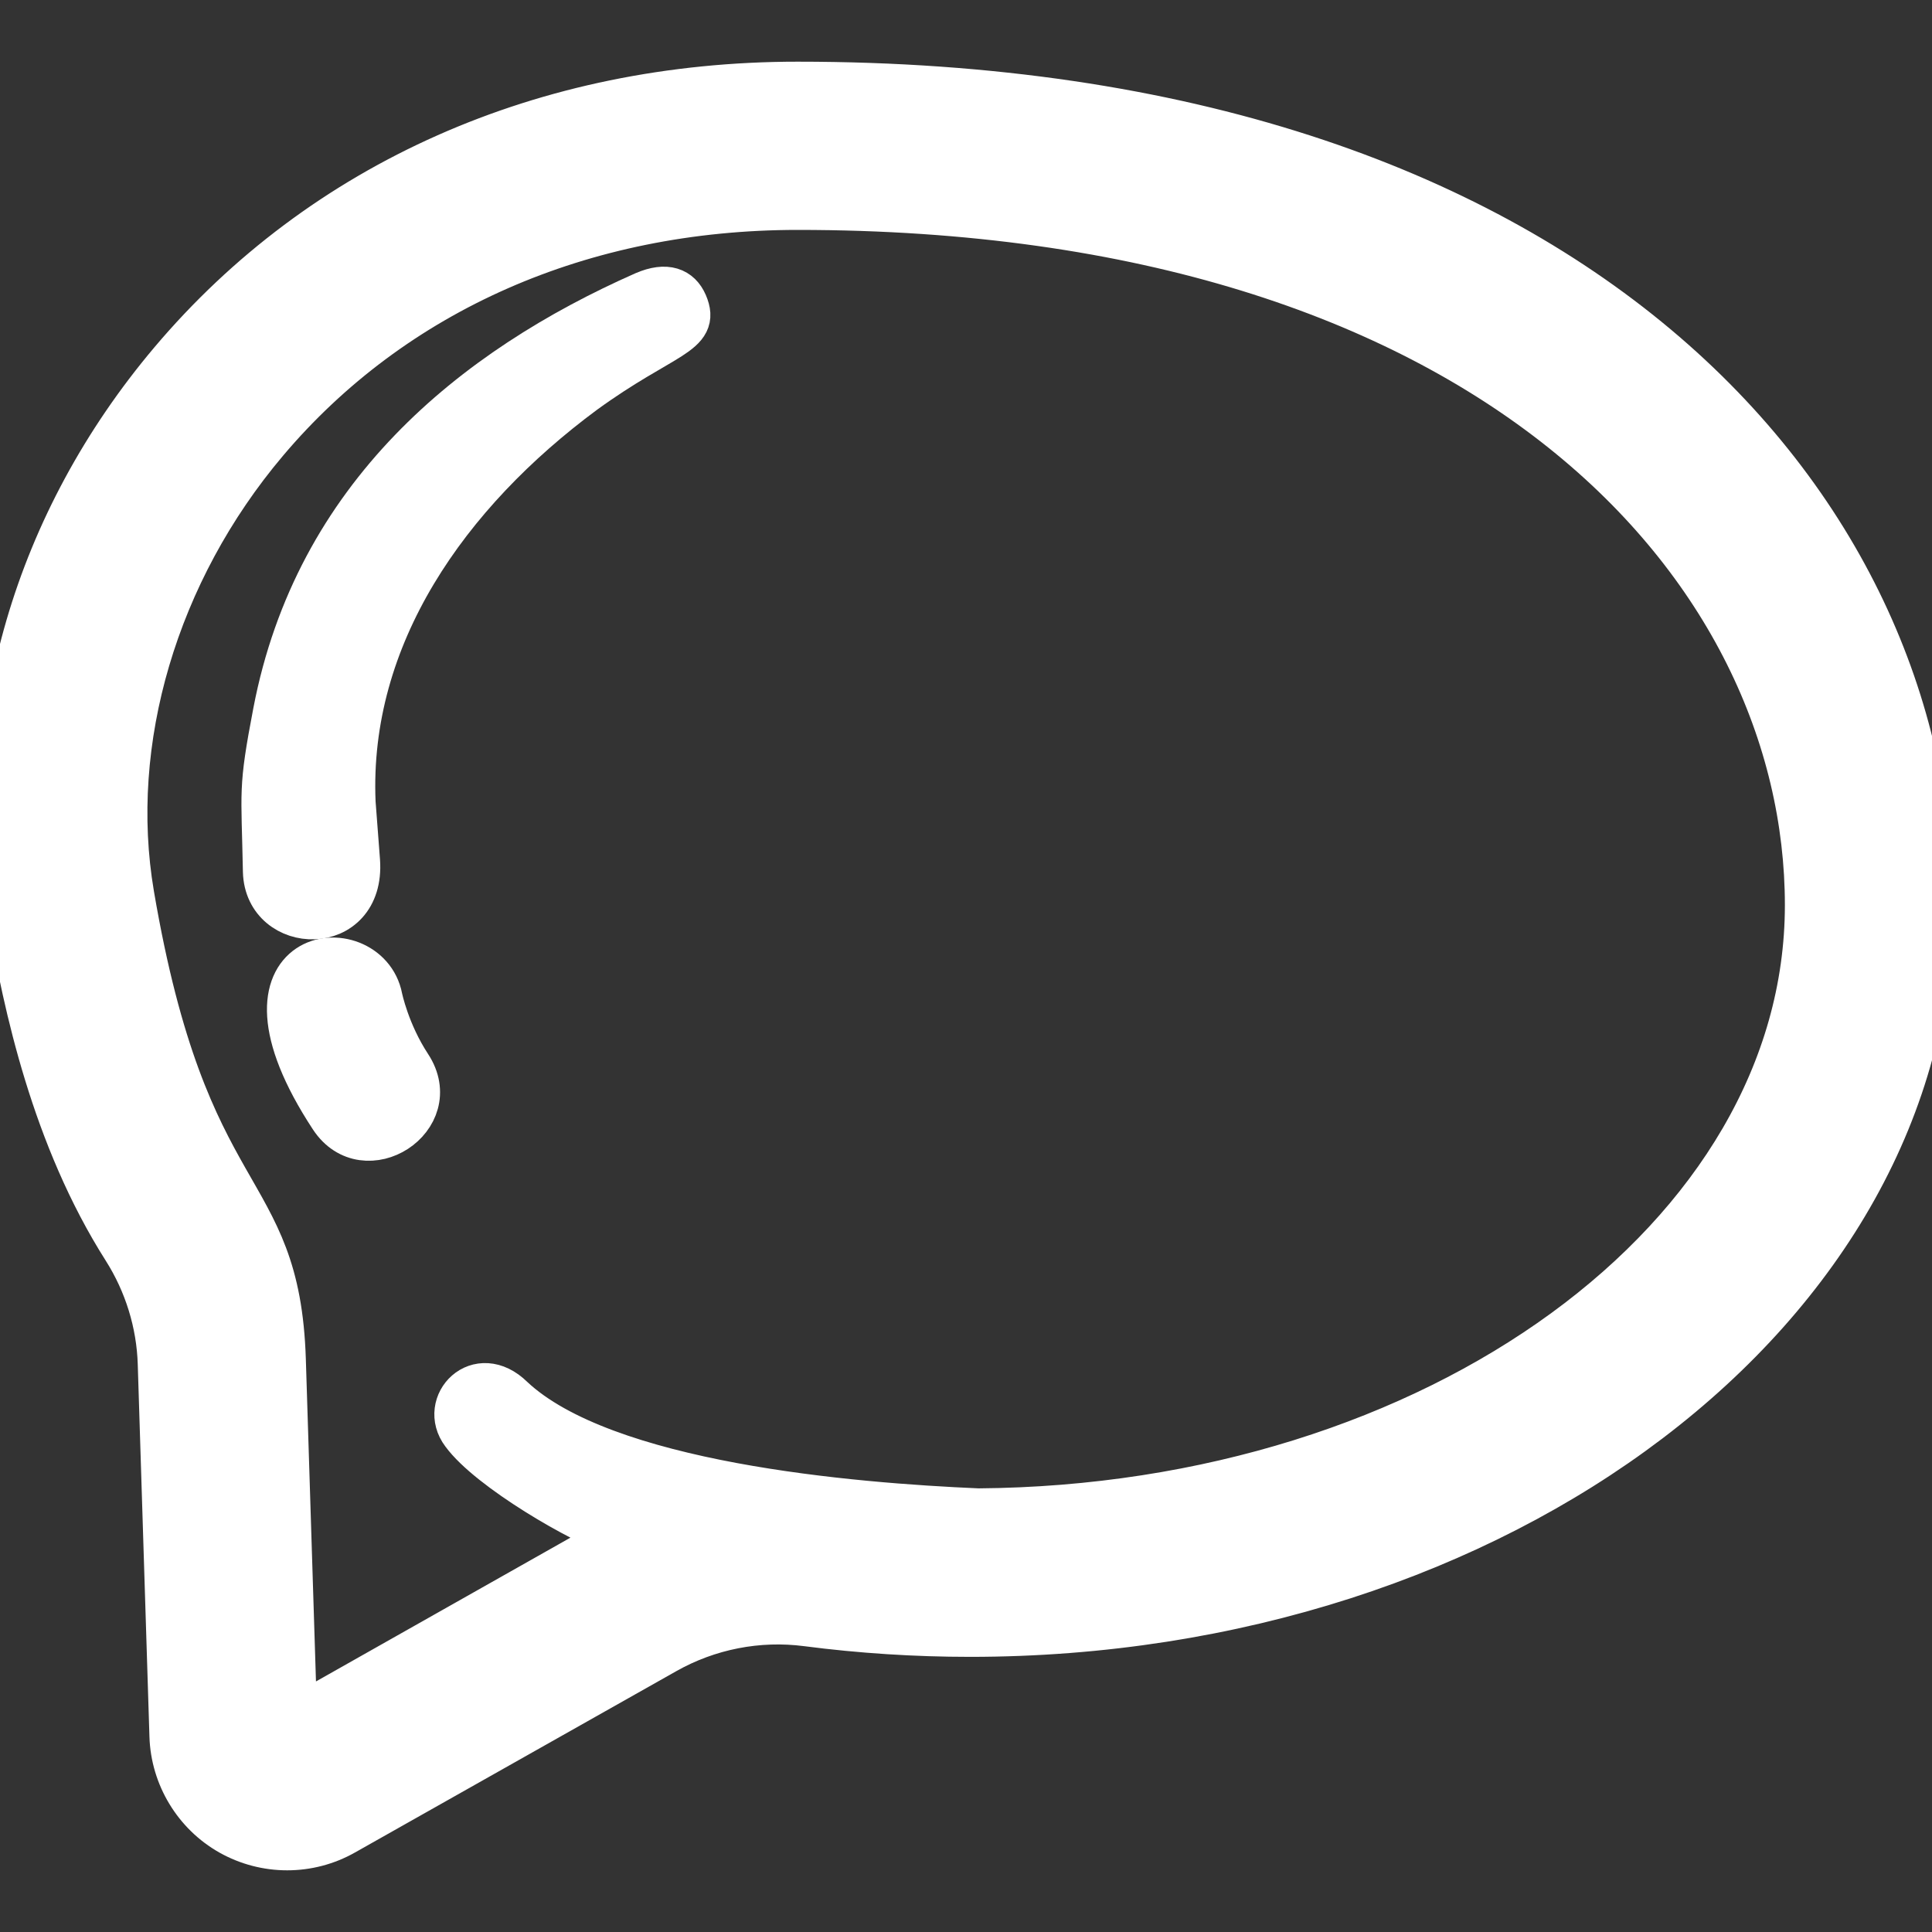 <!DOCTYPE svg PUBLIC "-//W3C//DTD SVG 1.1//EN" "http://www.w3.org/Graphics/SVG/1.1/DTD/svg11.dtd">
<svg fill="#ffffff" version="1.1" id="Capa_1" xmlns="http://www.w3.org/2000/svg" xmlns:xlink="http://www.w3.org/1999/xlink" width="400px" height="400px" viewBox="0 0 45.949 45.949" xml:space="preserve" stroke="#ffffff">

<rect x="0" y="0" width="45.949" height="45.949" fill="#333333" stroke="none"/>

<g id="SVGRepo_bgCarrier" stroke-width="0"/>

<g id="SVGRepo_tracerCarrier" stroke-linecap="round" stroke-linejoin="round"/>

<g id="SVGRepo_iconCarrier"> <g> <g> <path d="M18.971,1.967c-6.018,0-11.316,2.351-14.919,6.618c-3.22,3.814-4.62,8.623-3.842,13.193 c0.364,2.136,1.042,5.283,2.726,7.935c0.519,0.818,0.81,1.758,0.84,2.72l0.278,8.856c0.029,0.968,0.57,1.863,1.413,2.337 c0.415,0.233,0.886,0.356,1.363,0.356c0.478,0,0.95-0.123,1.366-0.359l7.646-4.315c1.011-0.571,2.189-0.804,3.348-0.653 c1.279,0.166,2.584,0.25,3.879,0.25c12.616,0,22.88-7.795,22.88-17.378C45.948,12.106,37.506,1.967,18.971,1.967z M23.263,35.898 c-2.996-0.129-8.881-0.613-11.068-2.67c-0.828-0.816-1.745,0.157-1.202,0.875c0.627,0.858,2.822,2.133,3.721,2.432 c-0.915,0.461,1.821-1.063-7.673,4.297l-0.267-8.493c-0.137-4.335-2.313-3.468-3.607-11.063c-0.62-3.643,0.568-7.664,3.178-10.755 c3.023-3.581,7.508-5.553,12.627-5.553c16.474,0,23.978,8.584,23.978,16.56C42.948,29.406,34.135,35.82,23.263,35.898z"/> <path d="M15.313,6.957c-4.091,1.809-7.812,4.838-8.796,9.976c-0.359,1.874-0.277,1.824-0.24,3.794 c0.038,1.489,2.39,1.561,2.262-0.249c0,0-0.084-1.105-0.106-1.393c-0.168-3.957,2.234-7.346,5.468-9.741 c1.901-1.38,2.753-1.369,2.426-2.131C16.177,6.867,15.856,6.723,15.313,6.957z"/> <path d="M9.073,23.725c-0.323-1.672-3.941-1.29-1.212,2.864c0.818,1.244,2.73,0.015,1.901-1.249 C9.241,24.546,9.074,23.732,9.073,23.725z"/> </g> </g> </g>

</svg>
